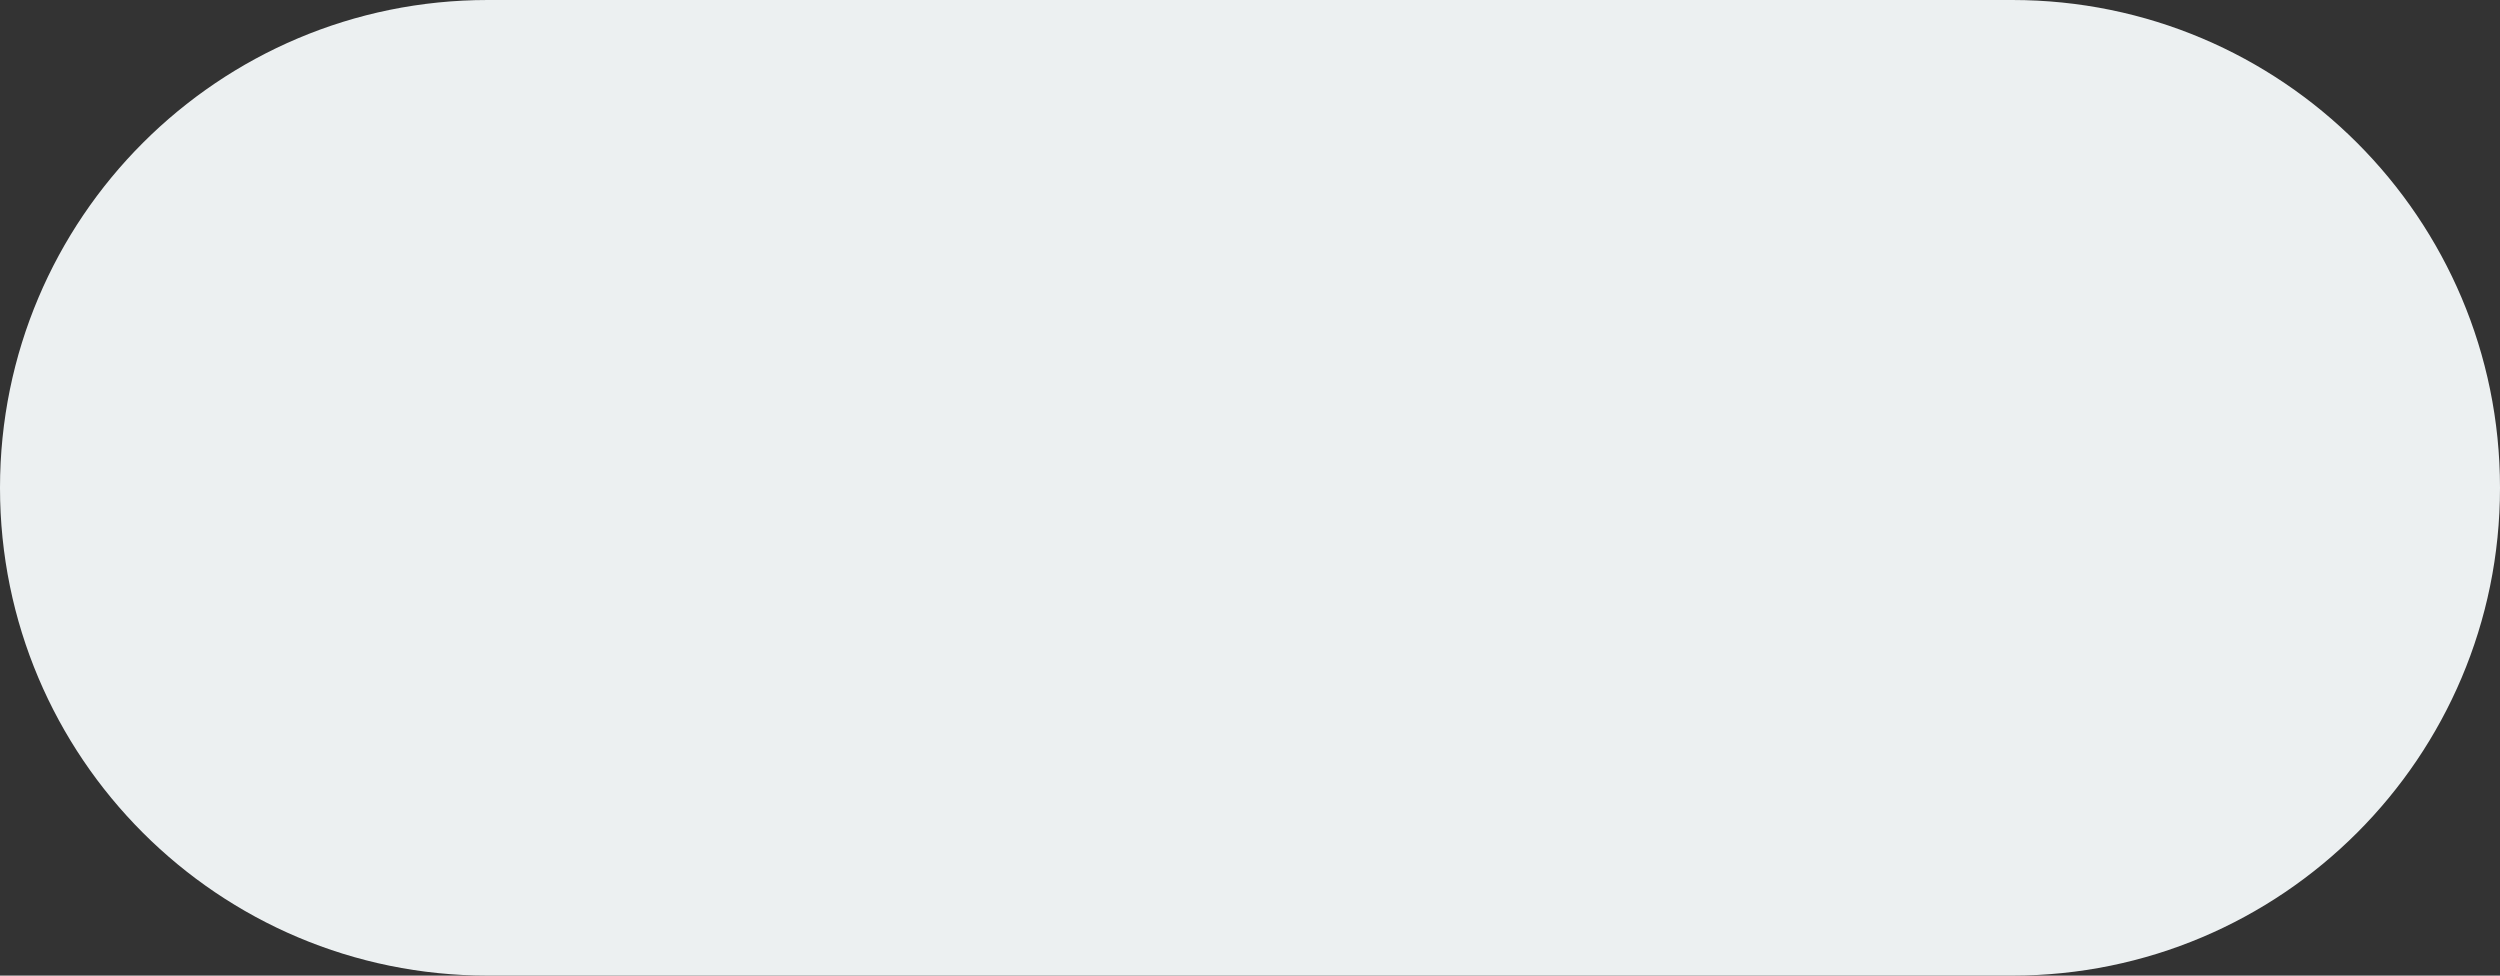 <svg width="123" height="48" viewBox="0 0 123 48" fill="none" xmlns="http://www.w3.org/2000/svg">
<rect x="0" y="0" width="123" height="48" fill="#333333" stroke="none"/>
<path d="M0 24C0 10.745 10.745 0 24 0H99C112.255 0 123 10.745 123 24C123 37.255 112.255 48 99 48H24C10.745 48 0 37.255 0 24Z" fill="#ECF0F1"/>
</svg>
